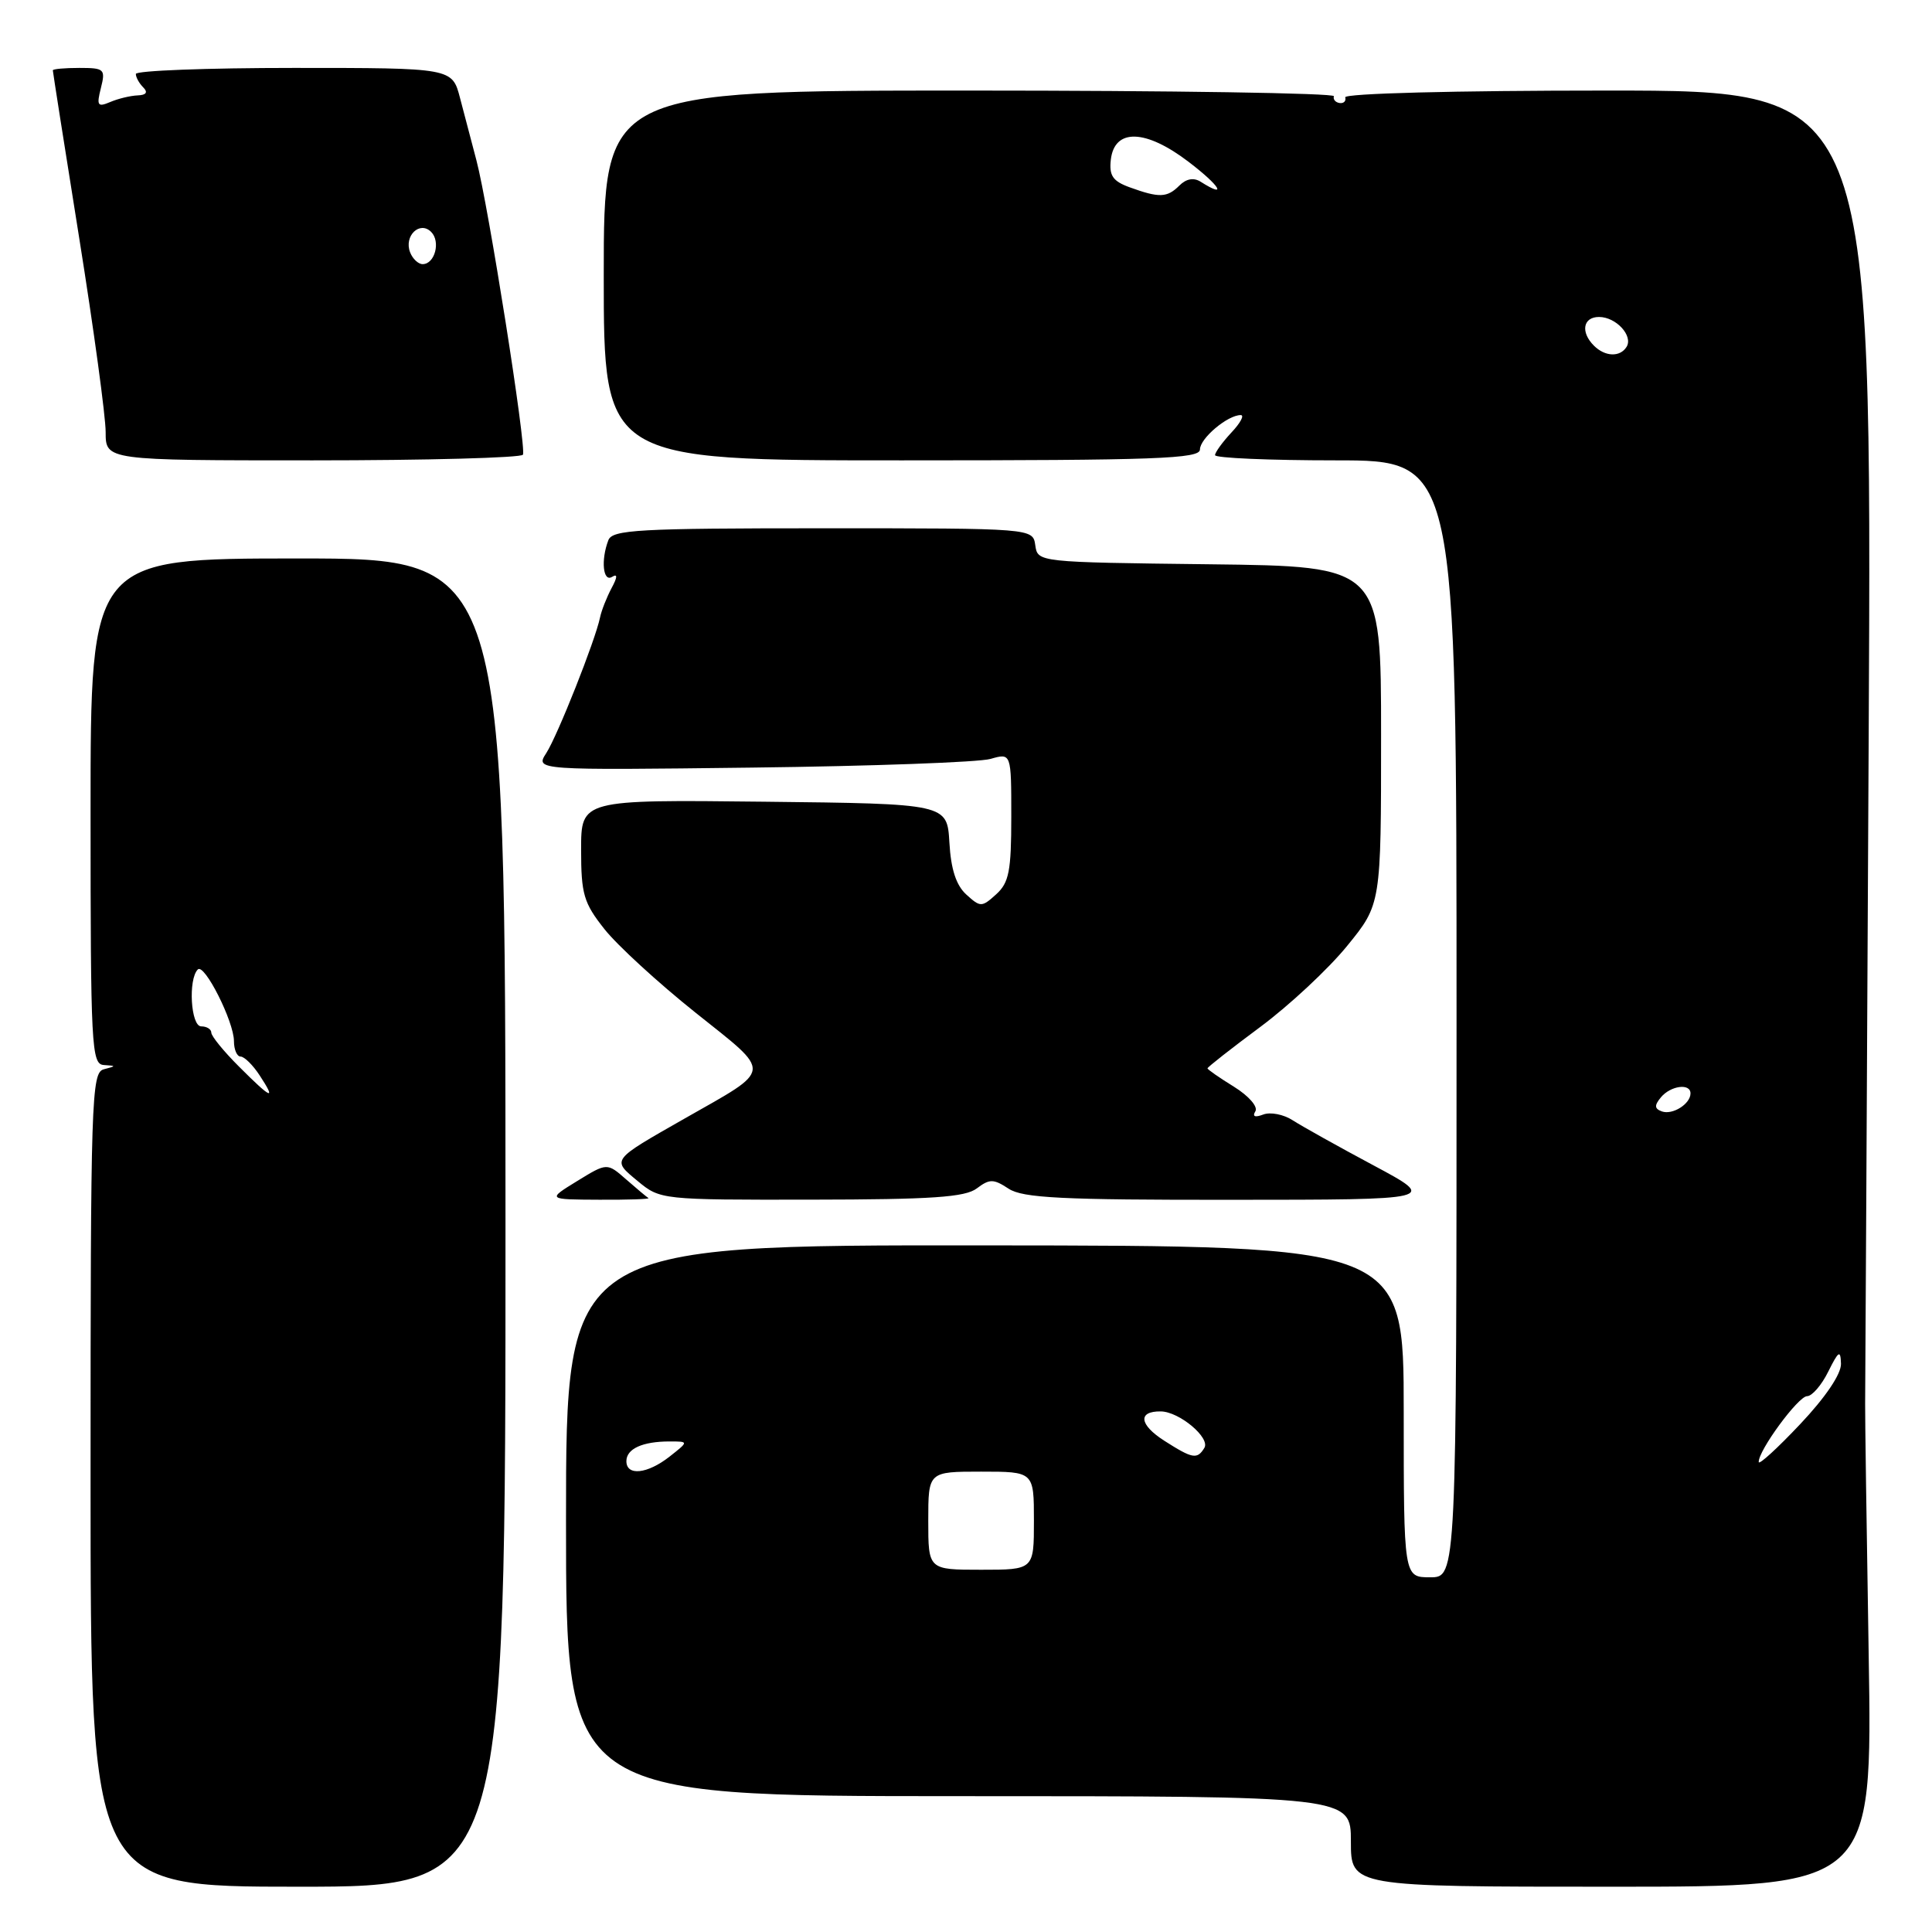 <?xml version="1.0" encoding="UTF-8" standalone="no"?>
<!DOCTYPE svg PUBLIC "-//W3C//DTD SVG 1.1//EN" "http://www.w3.org/Graphics/SVG/1.1/DTD/svg11.dtd" >
<svg xmlns="http://www.w3.org/2000/svg" xmlns:xlink="http://www.w3.org/1999/xlink" version="1.1" viewBox="0 0 256 256">
 <g >
 <path fill="currentColor"
d=" M 66.98 162.00 C 66.97 74.00 66.97 74.00 39.48 74.00 C 12.00 74.00 12.00 74.00 12.00 107.50 C 12.00 138.69 12.12 141.01 13.75 141.12 C 15.42 141.23 15.42 141.25 13.75 141.69 C 12.11 142.12 12.00 145.56 12.00 196.07 C 12.00 250.00 12.00 250.00 39.49 250.00 C 66.99 250.00 66.99 250.00 66.98 162.00 Z  M 247.61 219.25 C 247.33 202.34 247.12 187.38 247.14 186.00 C 247.16 184.62 247.37 144.91 247.61 97.75 C 248.04 12.00 248.04 12.00 213.02 12.00 C 192.75 12.00 178.11 12.38 178.25 12.90 C 178.39 13.39 178.05 13.73 177.50 13.65 C 176.95 13.57 176.61 13.16 176.75 12.75 C 176.89 12.34 155.18 12.00 128.50 12.00 C 80.00 12.00 80.00 12.00 80.00 36.50 C 80.00 61.00 80.00 61.00 119.50 61.00 C 153.25 61.00 159.00 60.79 159.00 59.56 C 159.00 58.09 162.66 55.00 164.40 55.00 C 164.92 55.00 164.37 56.04 163.17 57.31 C 161.98 58.59 161.00 59.94 161.00 60.31 C 161.00 60.69 168.20 61.00 177.00 61.00 C 193.00 61.00 193.00 61.00 193.00 135.00 C 193.00 209.00 193.00 209.00 189.50 209.00 C 186.00 209.00 186.00 209.00 186.00 187.03 C 186.00 165.06 186.00 165.06 130.50 165.02 C 75.00 164.97 75.00 164.97 75.00 201.49 C 75.00 238.00 75.00 238.00 127.00 238.00 C 179.00 238.00 179.00 238.00 179.00 244.00 C 179.00 250.00 179.00 250.00 213.55 250.00 C 248.11 250.00 248.11 250.00 247.61 219.25 Z  M 85.92 158.75 C 85.69 158.61 84.36 157.50 82.97 156.28 C 80.44 154.06 80.44 154.06 76.47 156.50 C 72.50 158.94 72.50 158.94 79.42 158.97 C 83.22 158.99 86.15 158.89 85.92 158.75 Z  M 129.43 157.47 C 131.13 156.19 131.64 156.19 133.65 157.51 C 135.53 158.74 140.67 159.00 163.21 158.98 C 190.50 158.97 190.50 158.97 182.00 154.42 C 177.32 151.92 172.51 149.23 171.30 148.45 C 170.09 147.66 168.33 147.32 167.39 147.68 C 166.29 148.10 165.91 147.95 166.34 147.26 C 166.72 146.65 165.47 145.22 163.51 144.00 C 161.58 142.81 160.00 141.71 160.00 141.56 C 160.00 141.40 163.15 138.93 167.00 136.07 C 170.85 133.21 176.03 128.38 178.50 125.34 C 183.00 119.82 183.00 119.82 183.00 97.43 C 183.00 75.04 183.00 75.04 160.25 74.77 C 137.51 74.50 137.50 74.50 137.18 72.25 C 136.86 70.00 136.86 70.00 109.04 70.00 C 84.59 70.00 81.14 70.19 80.61 71.58 C 79.60 74.21 79.90 77.18 81.10 76.44 C 81.85 75.98 81.83 76.46 81.03 77.94 C 80.39 79.15 79.70 80.89 79.51 81.81 C 78.87 84.89 73.88 97.46 72.39 99.78 C 70.92 102.06 70.92 102.06 99.71 101.71 C 115.54 101.52 129.74 101.00 131.25 100.56 C 134.00 99.77 134.00 99.77 134.00 108.23 C 134.00 115.42 133.70 116.96 132.00 118.50 C 130.09 120.23 129.91 120.23 128.05 118.54 C 126.70 117.32 126.00 115.19 125.80 111.64 C 125.50 106.50 125.50 106.50 101.25 106.23 C 77.00 105.96 77.00 105.96 77.00 112.59 C 77.00 118.48 77.34 119.64 80.09 123.11 C 81.78 125.25 87.22 130.24 92.17 134.19 C 102.44 142.39 102.53 141.49 90.72 148.21 C 80.91 153.80 81.04 153.63 84.50 156.50 C 87.48 158.97 87.64 158.99 107.50 158.96 C 123.47 158.94 127.89 158.64 129.43 157.47 Z  M 69.29 60.25 C 69.79 59.34 64.71 27.21 63.13 21.25 C 62.51 18.91 61.53 15.20 60.96 13.00 C 59.92 9.00 59.92 9.00 38.96 9.00 C 27.43 9.00 18.00 9.36 18.00 9.80 C 18.00 10.24 18.44 11.04 18.99 11.59 C 19.63 12.23 19.38 12.60 18.24 12.64 C 17.28 12.68 15.65 13.07 14.60 13.52 C 12.93 14.23 12.78 14.00 13.37 11.66 C 14.00 9.16 13.83 9.00 10.52 9.00 C 8.58 9.00 7.00 9.14 7.00 9.32 C 7.00 9.50 8.57 19.51 10.50 31.57 C 12.43 43.63 14.00 55.19 14.00 57.25 C 14.00 61.00 14.00 61.00 41.44 61.00 C 56.53 61.00 69.07 60.66 69.29 60.25 Z  M 31.67 141.33 C 29.65 139.32 28.00 137.29 28.00 136.83 C 28.00 136.38 27.40 136.00 26.66 136.00 C 25.28 136.00 24.91 129.76 26.21 128.46 C 27.08 127.59 31.00 135.37 31.00 137.96 C 31.00 139.08 31.40 140.00 31.88 140.00 C 32.37 140.00 33.51 141.12 34.41 142.50 C 36.66 145.93 35.97 145.64 31.67 141.33 Z  M 123.00 201.50 C 123.00 195.00 123.00 195.00 130.00 195.00 C 137.00 195.00 137.00 195.00 137.00 201.50 C 137.00 208.00 137.00 208.00 130.00 208.00 C 123.00 208.00 123.00 208.00 123.00 201.50 Z  M 83.00 193.61 C 83.00 191.97 85.14 191.00 88.72 191.00 C 91.27 191.00 91.27 191.00 88.73 193.00 C 85.78 195.32 83.00 195.61 83.00 193.61 Z  M 233.04 193.73 C 232.97 192.23 238.28 185.00 239.45 185.00 C 240.10 185.00 241.37 183.54 242.25 181.75 C 243.63 178.98 243.88 178.83 243.94 180.70 C 243.98 182.06 241.89 185.15 238.54 188.70 C 235.53 191.89 233.06 194.15 233.04 193.73 Z  M 154.25 190.89 C 150.95 188.77 150.74 186.98 153.81 187.02 C 156.27 187.05 160.41 190.53 159.58 191.86 C 158.63 193.41 158.02 193.30 154.25 190.89 Z  M 220.21 147.27 C 219.22 146.91 219.19 146.48 220.08 145.40 C 221.37 143.85 224.00 143.50 224.00 144.88 C 224.00 146.28 221.62 147.77 220.21 147.27 Z  M 211.20 45.80 C 209.40 44.00 209.76 42.00 211.88 42.00 C 214.13 42.00 216.43 44.49 215.53 45.96 C 214.67 47.35 212.68 47.28 211.20 45.80 Z  M 149.69 24.82 C 147.44 24.00 146.95 23.27 147.19 21.15 C 147.68 16.98 151.80 17.10 157.49 21.44 C 161.66 24.62 162.72 26.38 159.09 24.08 C 158.17 23.50 157.18 23.68 156.27 24.59 C 154.65 26.21 153.60 26.24 149.69 24.82 Z  M 54.34 33.43 C 53.50 31.26 55.62 29.22 57.13 30.73 C 58.41 32.01 57.62 35.00 56.00 35.00 C 55.42 35.00 54.67 34.29 54.34 33.43 Z "/>
</g>
</svg>
